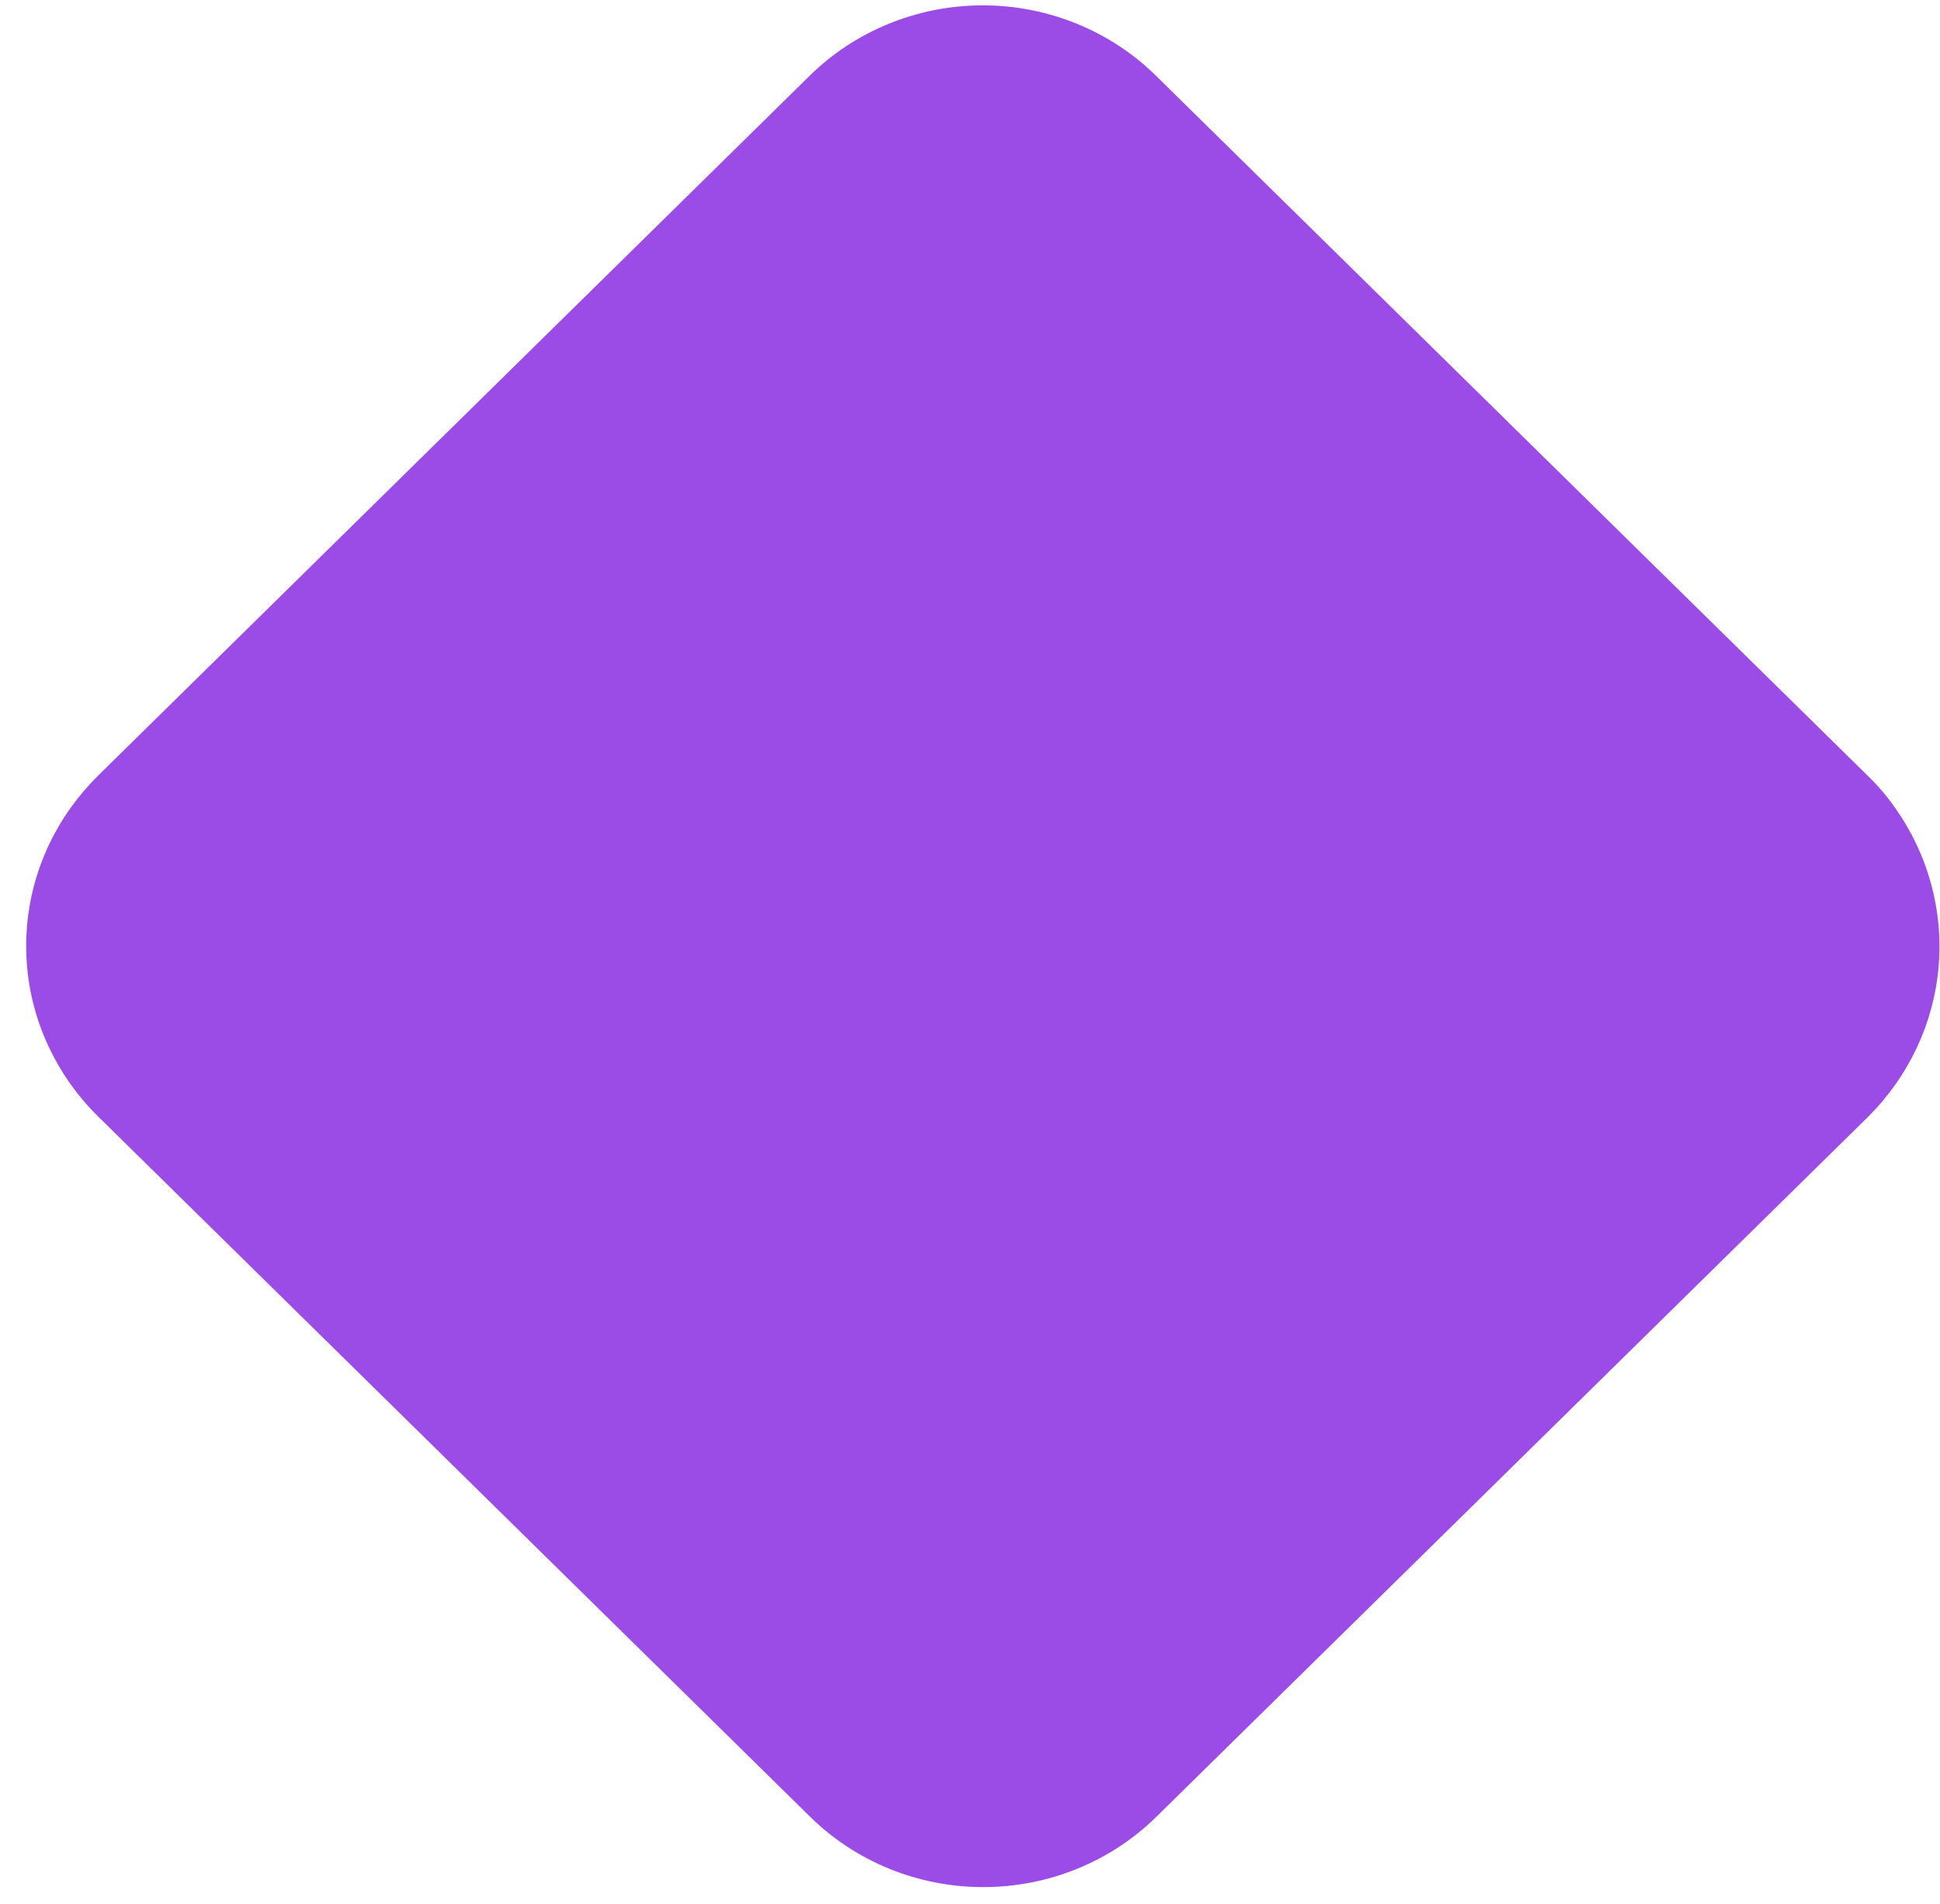 <svg width="53" height="52" viewBox="0 0 53 52" fill="none" xmlns="http://www.w3.org/2000/svg">
<path d="M51.77 22.06C51.551 21.746 51.302 21.454 51.026 21.188L44.682 14.951L31.586 2.074C30.968 1.463 30.23 0.979 29.417 0.648C28.604 0.317 27.732 0.146 26.85 0.146C25.969 0.146 25.096 0.317 24.283 0.648C23.47 0.979 22.733 1.463 22.114 2.074L9.019 14.951L2.676 21.188C2.404 21.459 2.155 21.75 1.932 22.06C1.025 23.329 0.604 24.867 0.74 26.406C0.876 27.946 1.562 29.391 2.678 30.492L22.126 49.615C22.745 50.225 23.482 50.71 24.295 51.041C25.108 51.372 25.981 51.542 26.862 51.542C27.744 51.542 28.616 51.372 29.429 51.041C30.242 50.71 30.98 50.225 31.598 49.615L51.047 30.492C52.153 29.385 52.831 27.939 52.962 26.402C53.094 24.864 52.672 23.329 51.77 22.06Z" fill="#9B4BE6"/>
</svg>
